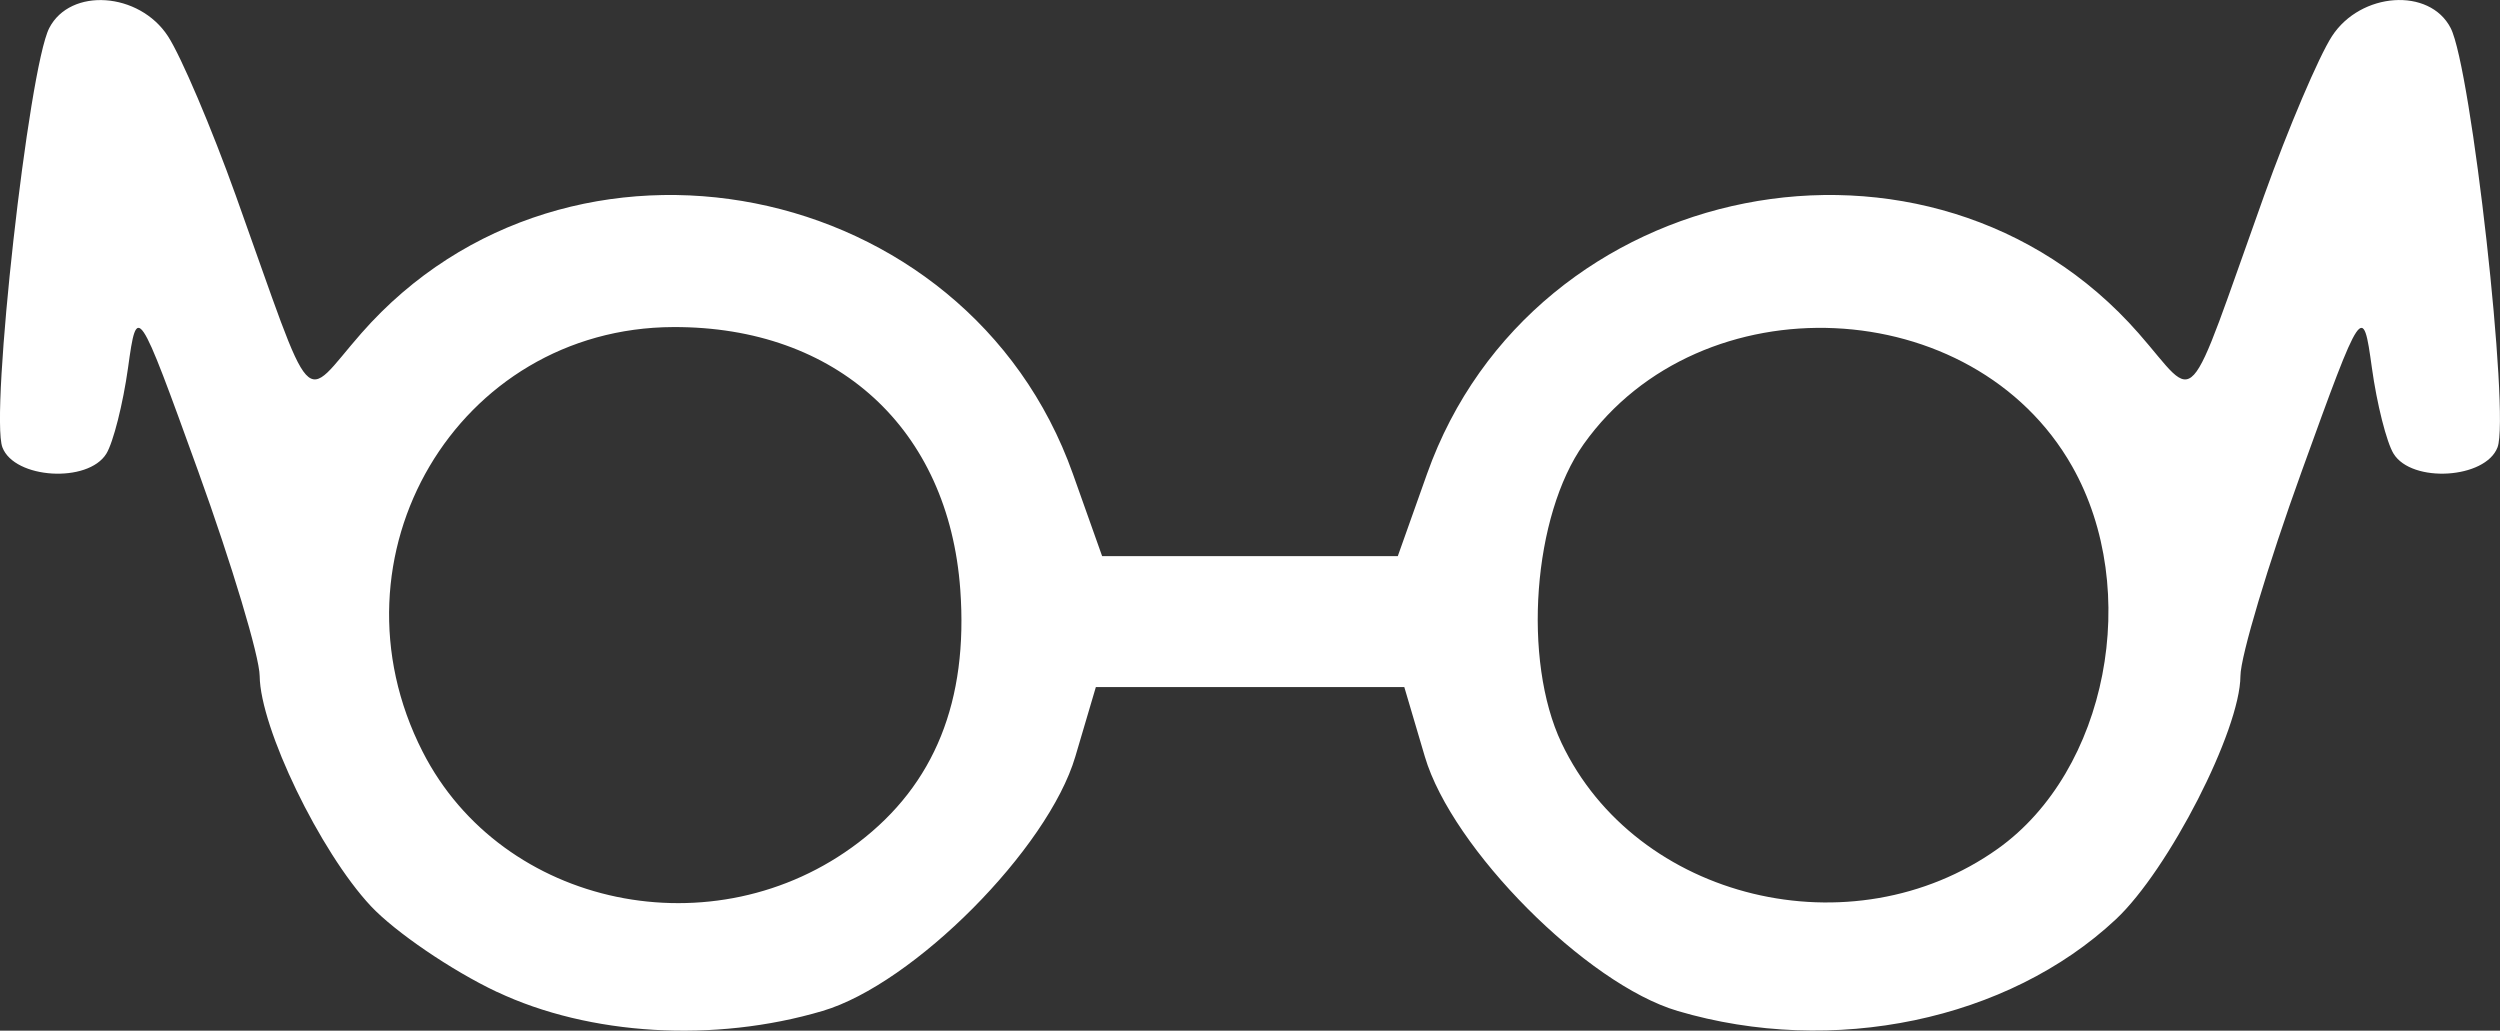 <?xml version="1.0" encoding="UTF-8" standalone="no"?>
<!-- Created with Inkscape (http://www.inkscape.org/) -->

<svg
   width="40.397mm"
   height="16.654mm"
   viewBox="0 0 40.397 16.654"
   version="1.1"
   id="svg5"
   inkscape:version="1.1.1 (3bf5ae0d25, 2021-09-20)"
   sodipodi:docname="glasses.svg"
   xmlns:inkscape="http://www.inkscape.org/namespaces/inkscape"
   xmlns:sodipodi="http://sodipodi.sourceforge.net/DTD/sodipodi-0.dtd"
   xmlns="http://www.w3.org/2000/svg"
   xmlns:svg="http://www.w3.org/2000/svg">
  <rect x="0" y="0" width="40.397" height="16.654" fill="#333333" stroke="none"/>
  <sodipodi:namedview
     id="namedview7"
     pagecolor="#505050"
     bordercolor="#eeeeee"
     borderopacity="1"
     inkscape:pageshadow="0"
     inkscape:pageopacity="0"
     inkscape:pagecheckerboard="0"
     inkscape:document-units="mm"
     showgrid="false"
     inkscape:lockguides="true"
     fit-margin-top="0"
     fit-margin-left="0"
     fit-margin-right="0"
     fit-margin-bottom="0"
     inkscape:zoom="2.3589787"
     inkscape:cx="62.950971"
     inkscape:cy="-10.809763"
     inkscape:window-width="1600"
     inkscape:window-height="847"
     inkscape:window-x="-8"
     inkscape:window-y="-8"
     inkscape:window-maximized="1"
     inkscape:current-layer="layer1" />
  <defs
     id="defs2" />
  <g
     inkscape:label="Layer 1"
     inkscape:groupmode="layer"
     id="layer1"
     transform="translate(-62.065,-98.899)">
    <path
       style="fill:#ffffff;stroke-width:0.265"
       d="m 70.092,114.926 c -0.728,-0.344 -1.643,-0.968 -2.035,-1.386 -0.821,-0.878 -1.787,-2.878 -1.796,-3.718 -0.003,-0.317 -0.45,-1.805 -0.993,-3.307 -0.978,-2.706 -0.989,-2.722 -1.134,-1.673 -0.081,0.582 -0.239,1.207 -0.351,1.389 -0.297,0.479 -1.484,0.407 -1.679,-0.103 -0.202,-0.527 0.423,-6.129 0.757,-6.776 0.34,-0.659 1.453,-0.582 1.918,0.132 0.213,0.327 0.707,1.488 1.098,2.58 1.297,3.62 1.043,3.341 2.028,2.219 3.348,-3.813 9.787,-2.54 11.497,2.274 l 0.472,1.328 h 2.389 2.389 l 0.472,-1.328 c 1.71,-4.814 8.149,-6.087 11.497,-2.274 0.986,1.123 0.731,1.401 2.028,-2.219 0.391,-1.091 0.885,-2.252 1.098,-2.58 0.465,-0.715 1.578,-0.792 1.918,-0.132 0.334,0.648 0.959,6.249 0.757,6.776 -0.195,0.509 -1.383,0.582 -1.679,0.103 -0.113,-0.182 -0.271,-0.807 -0.351,-1.389 -0.145,-1.048 -0.156,-1.033 -1.134,1.673 -0.543,1.502 -0.989,2.991 -0.99,3.307 -0.004,0.877 -1.16,3.134 -2.014,3.933 -1.743,1.631 -4.57,2.222 -7.08,1.48 -1.473,-0.435 -3.645,-2.62 -4.085,-4.11 l -0.332,-1.124 h -2.492 -2.492 l -0.332,1.124 c -0.44,1.49 -2.612,3.675 -4.085,4.11 -1.748,0.517 -3.765,0.398 -5.261,-0.309 z m 5.844,-2.412 c 1.233,-0.94 1.776,-2.289 1.646,-4.088 -0.188,-2.6 -1.993,-4.251 -4.636,-4.242 -3.49,0.012 -5.666,3.699 -4.051,6.863 1.286,2.522 4.72,3.237 7.041,1.467 z m 18.411,0.1 c 1.768,-1.259 2.335,-4.178 1.201,-6.18 -1.595,-2.816 -6,-3.016 -7.892,-0.359 -0.82,1.152 -0.994,3.492 -0.358,4.831 1.204,2.537 4.697,3.383 7.049,1.708 z"
       id="path1036" />
  </g>
</svg>
